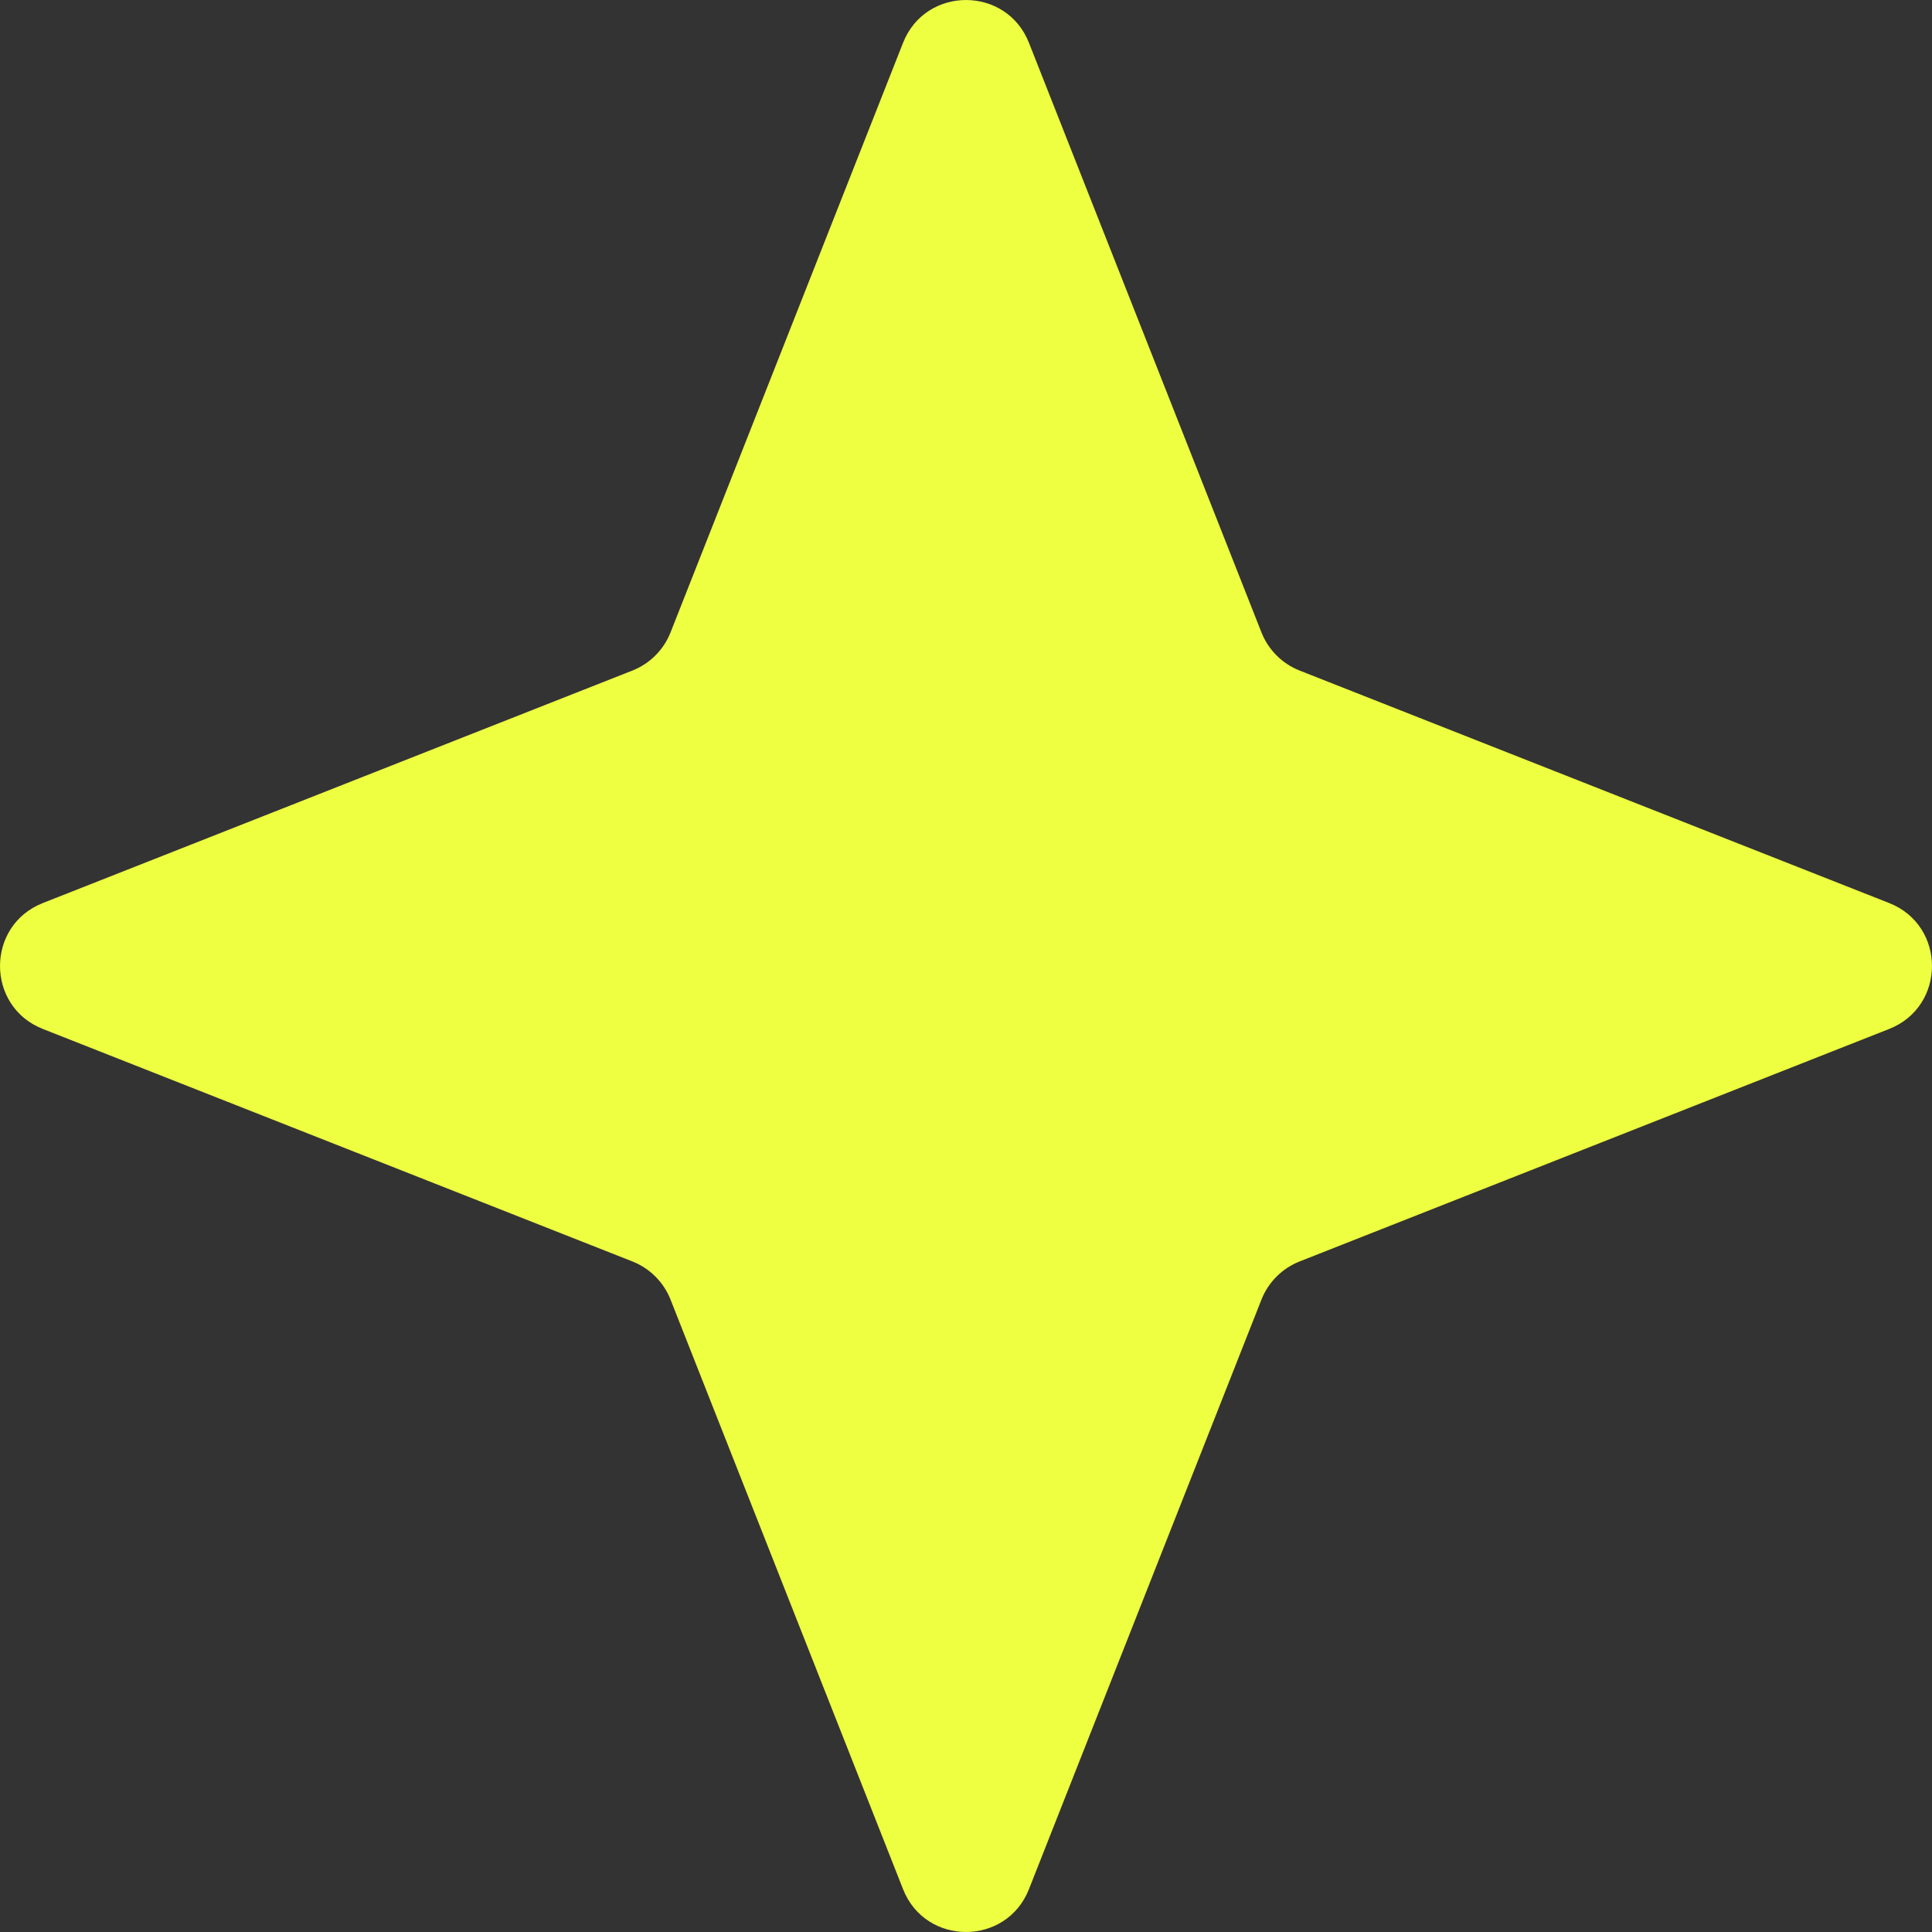 <svg width="29" height="29" viewBox="0 0 29 29" fill="none" xmlns="http://www.w3.org/2000/svg">
<rect x="0" y="0" width="29" height="29" fill="#333333" stroke="none"/>
<path d="M13.555 0.643C13.893 -0.214 15.107 -0.214 15.445 0.643L18.935 9.493C19.038 9.754 19.246 9.962 19.507 10.065L28.357 13.555C29.214 13.893 29.214 15.107 28.357 15.445L19.507 18.935C19.246 19.038 19.038 19.246 18.935 19.507L15.445 28.357C15.107 29.214 13.893 29.214 13.555 28.357L10.065 19.507C9.962 19.246 9.754 19.038 9.493 18.935L0.643 15.445C-0.214 15.107 -0.214 13.893 0.643 13.555L9.493 10.065C9.754 9.962 9.962 9.754 10.065 9.493L13.555 0.643Z" fill="#EEFF41"/>
</svg>
